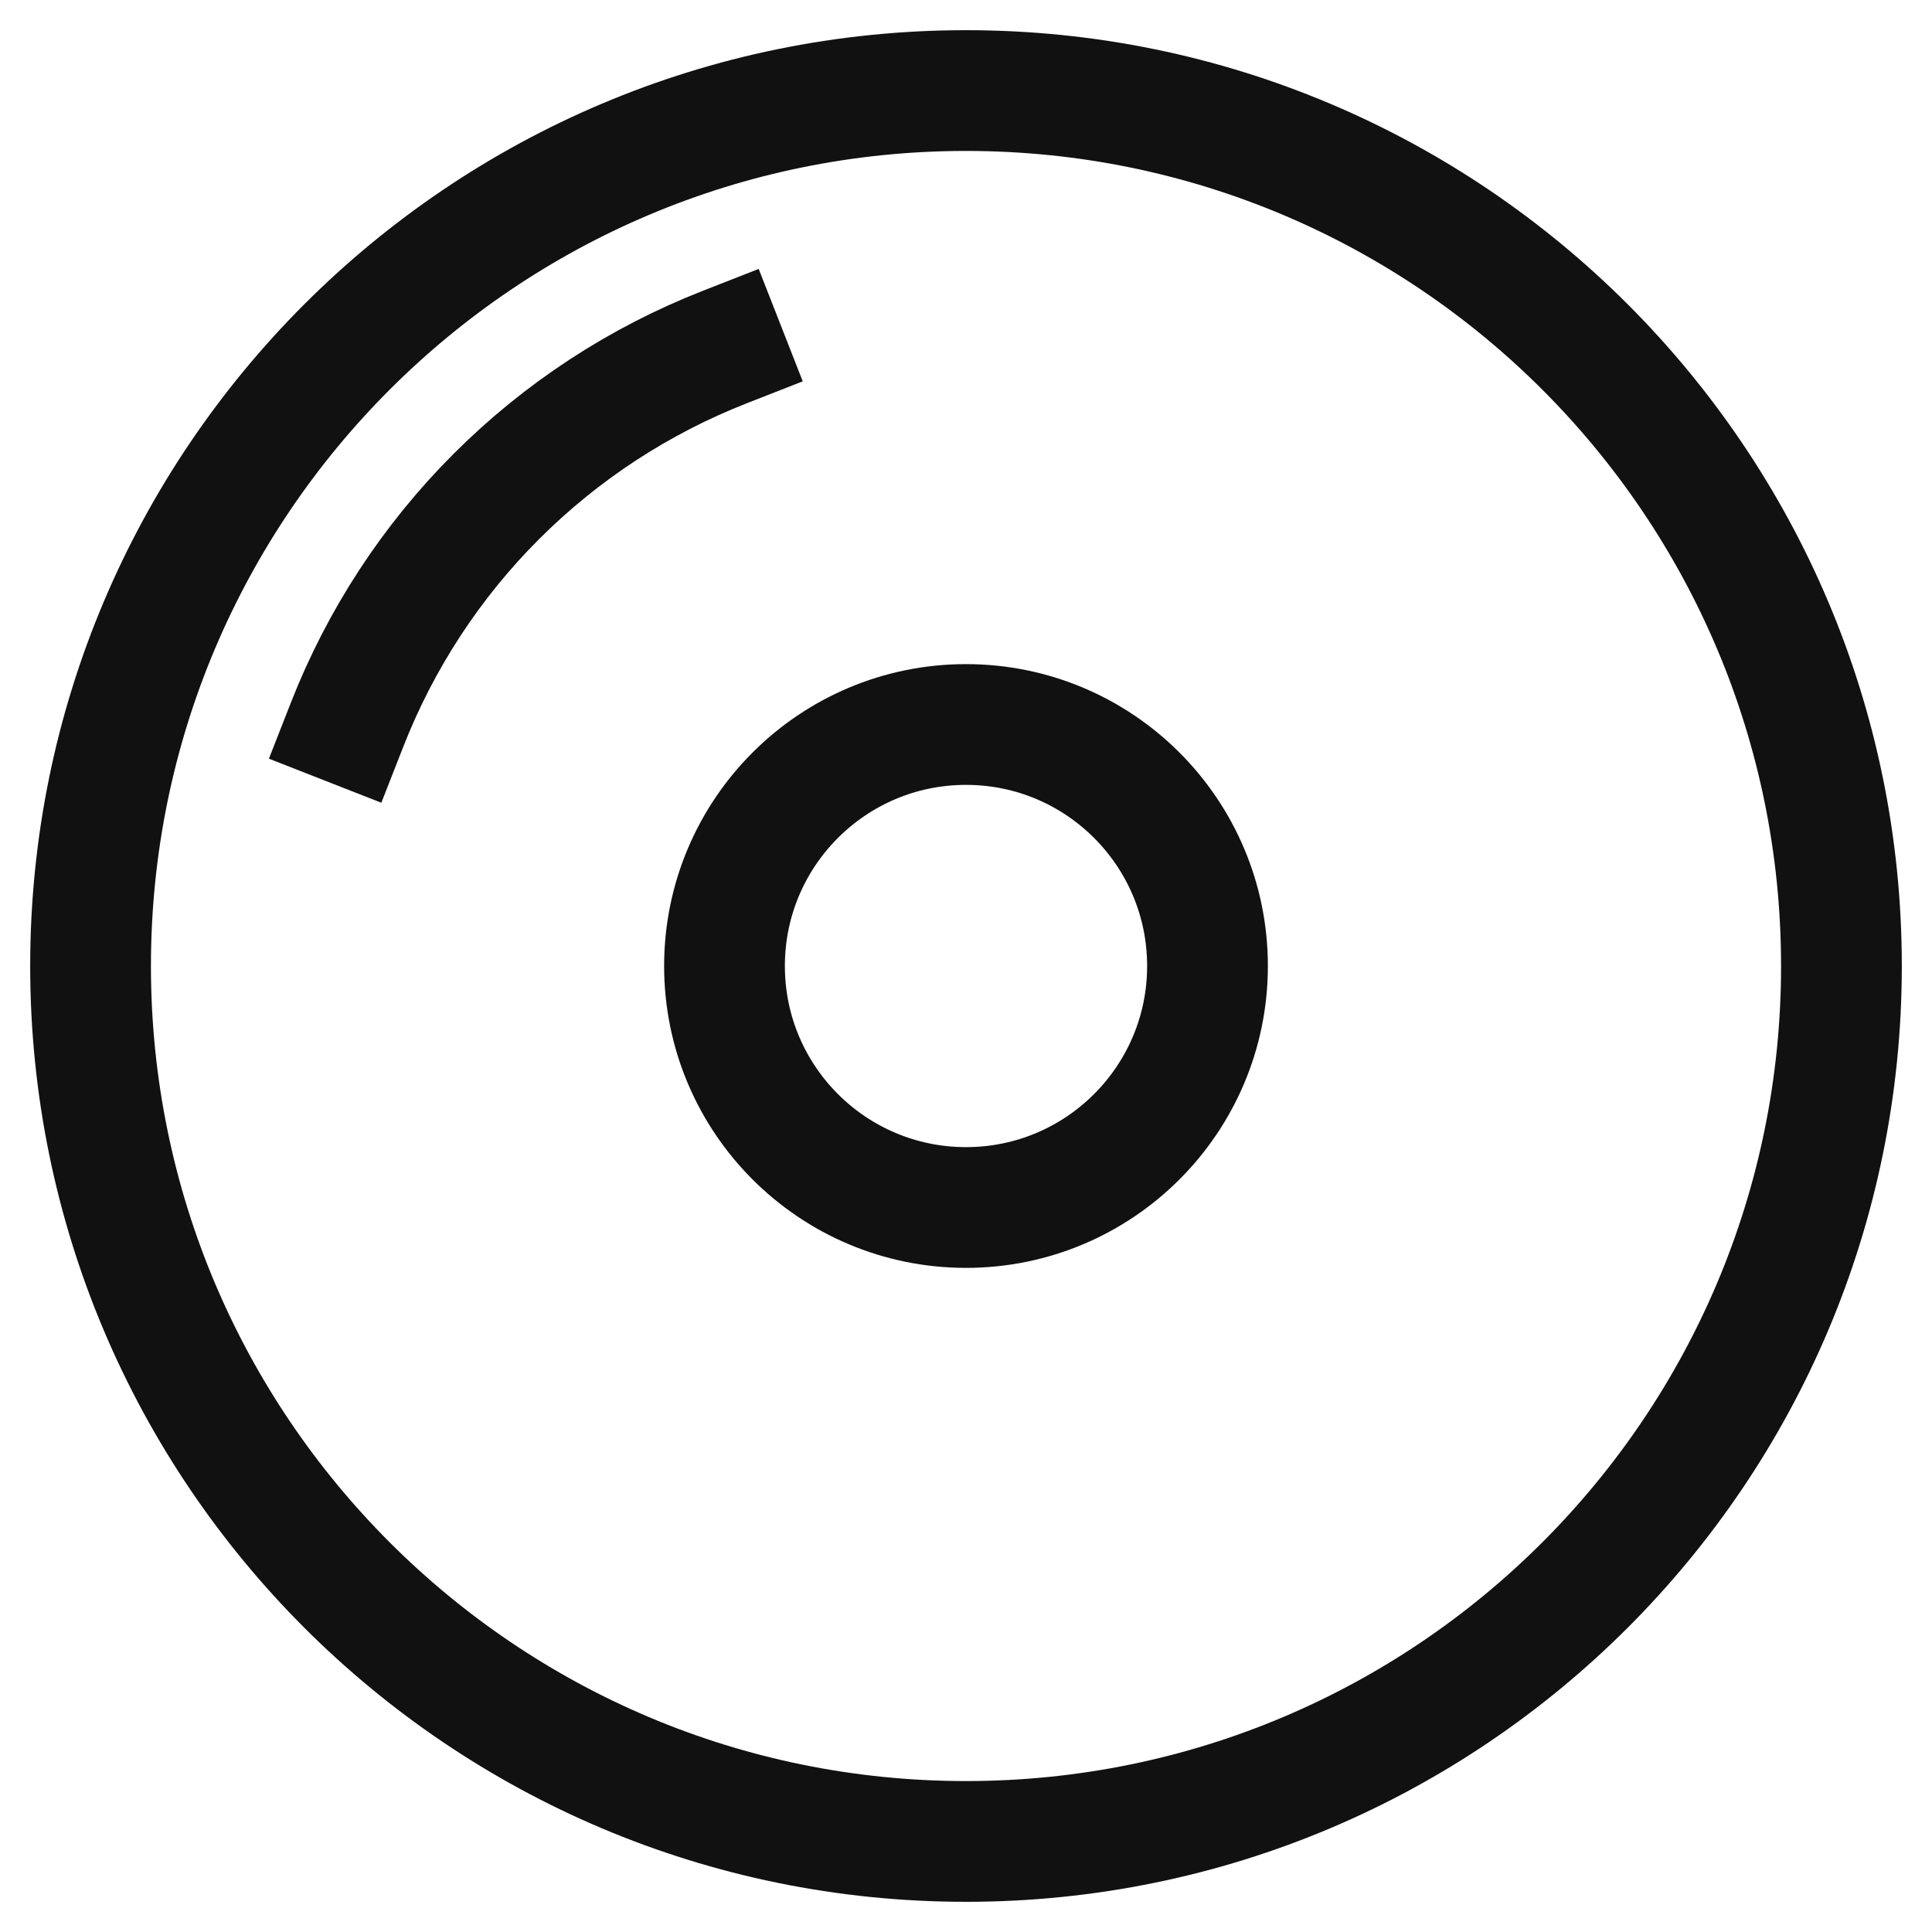 <svg fill="none" height="32" viewBox="0 0 32 32" width="32" xmlns="http://www.w3.org/2000/svg"><g stroke="#111" stroke-linecap="square" stroke-miterlimit="10" stroke-width="2"><path d="m16 30.5c8.008 0 14.5-6.492 14.5-14.5 0-8.008-6.492-14.5-14.5-14.5-8.008 0-14.5 6.492-14.5 14.5 0 8.008 6.492 14.5 14.5 14.5z"/><path d="m5.75 12c.555-1.416 1.396-2.703 2.472-3.778 1.076-1.076 2.362-1.917 3.778-2.472"/><path d="m16 20c2.209 0 4-1.791 4-4s-1.791-4-4-4-4 1.791-4 4 1.791 4 4 4z"/></g></svg>